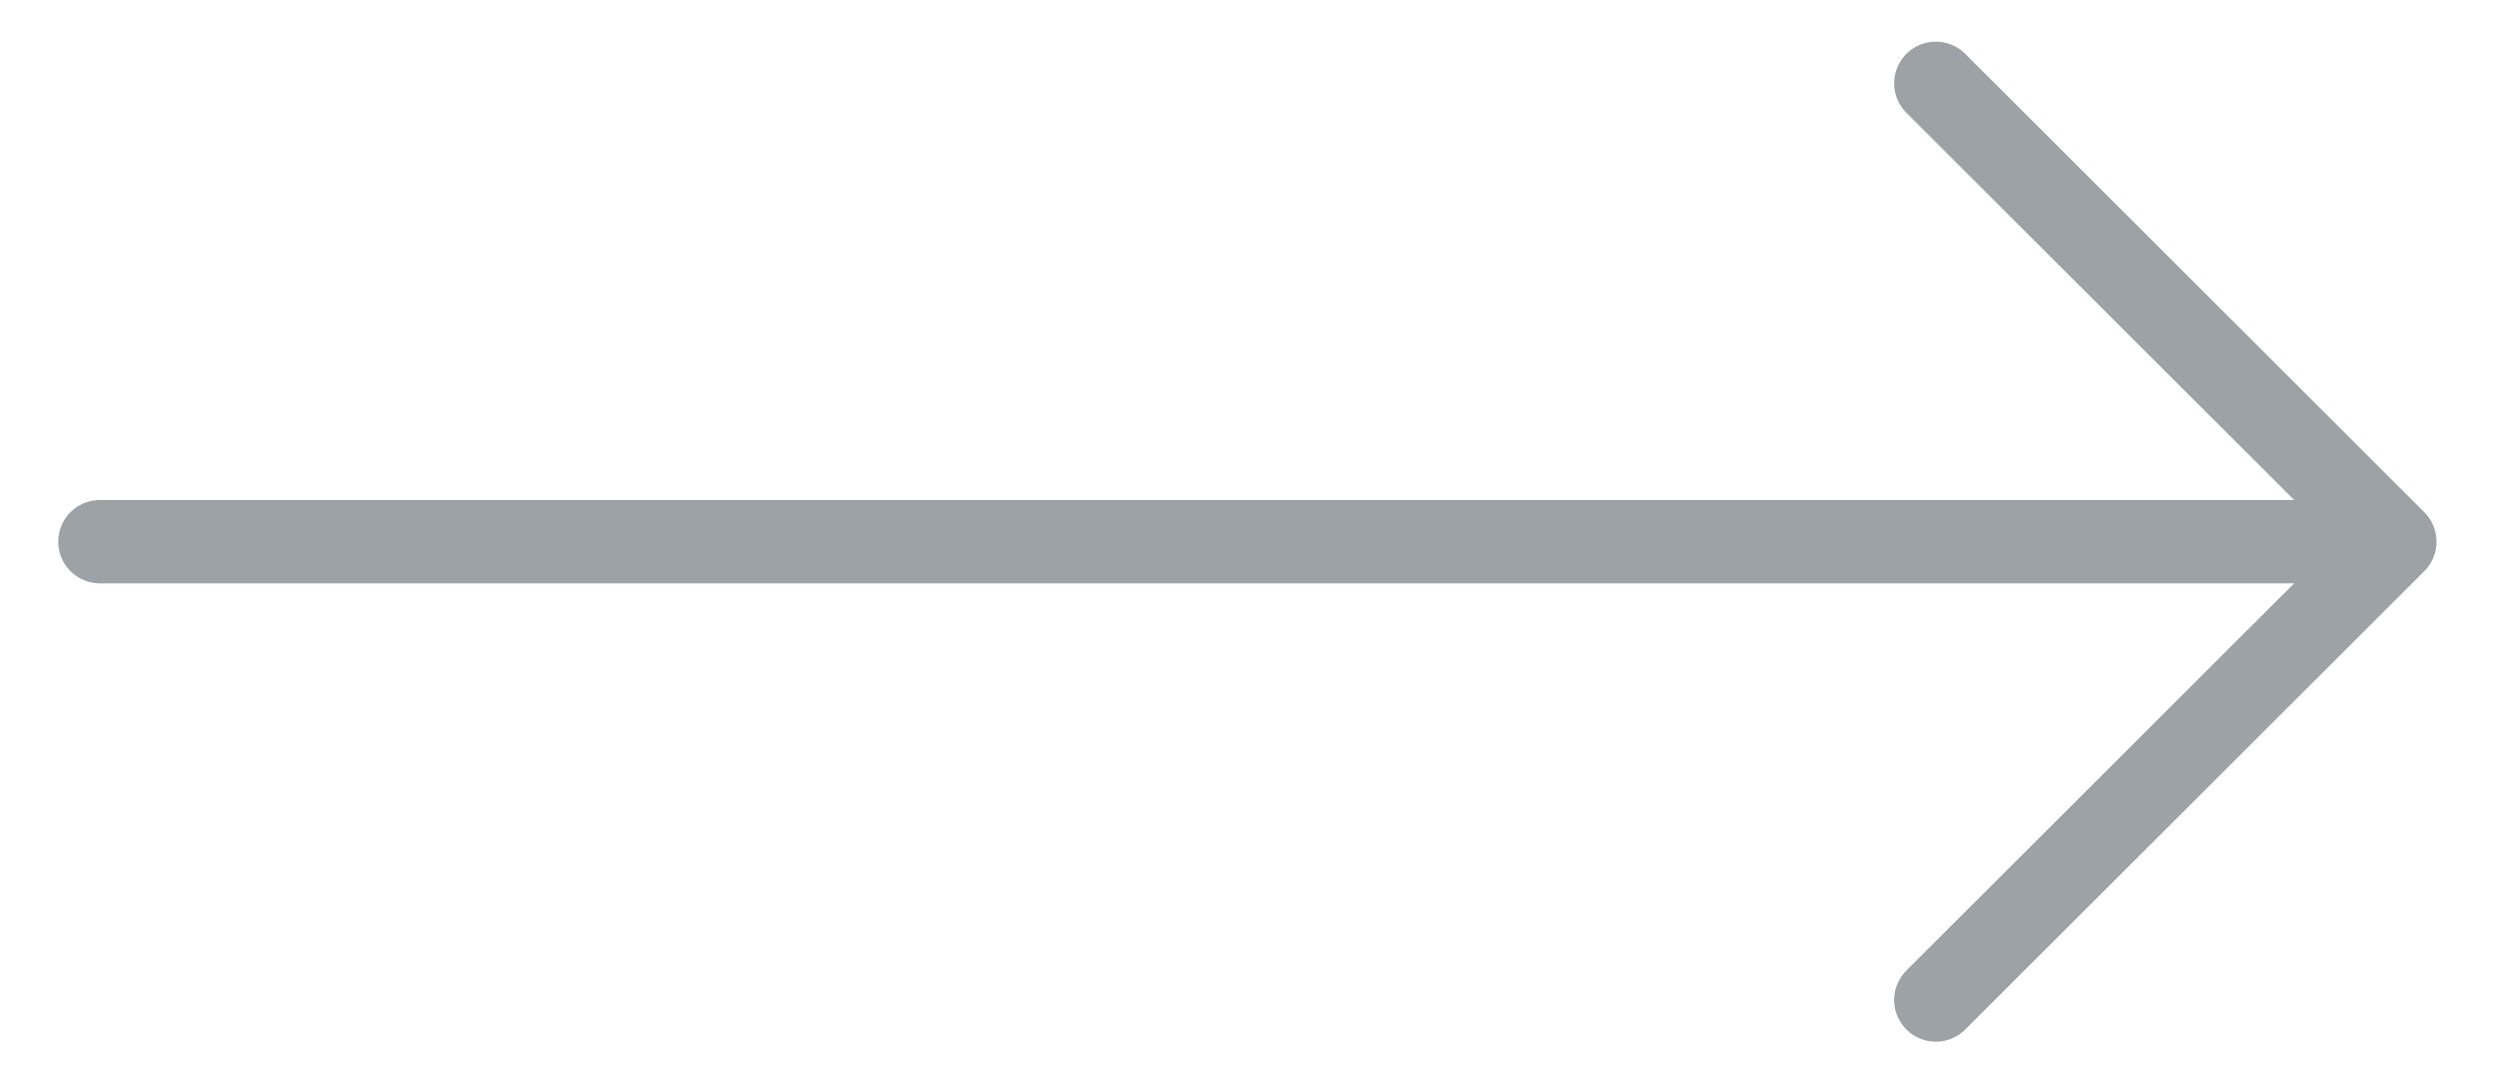 <svg width="30" height="13" viewBox="0 0 30 13" fill="none" xmlns="http://www.w3.org/2000/svg">
<path d="M1.199 6.5H28.738M28.738 6.5L23.23 1M28.738 6.5L23.23 12" stroke="#9CA2A6" stroke-linecap="round"/>
</svg>
